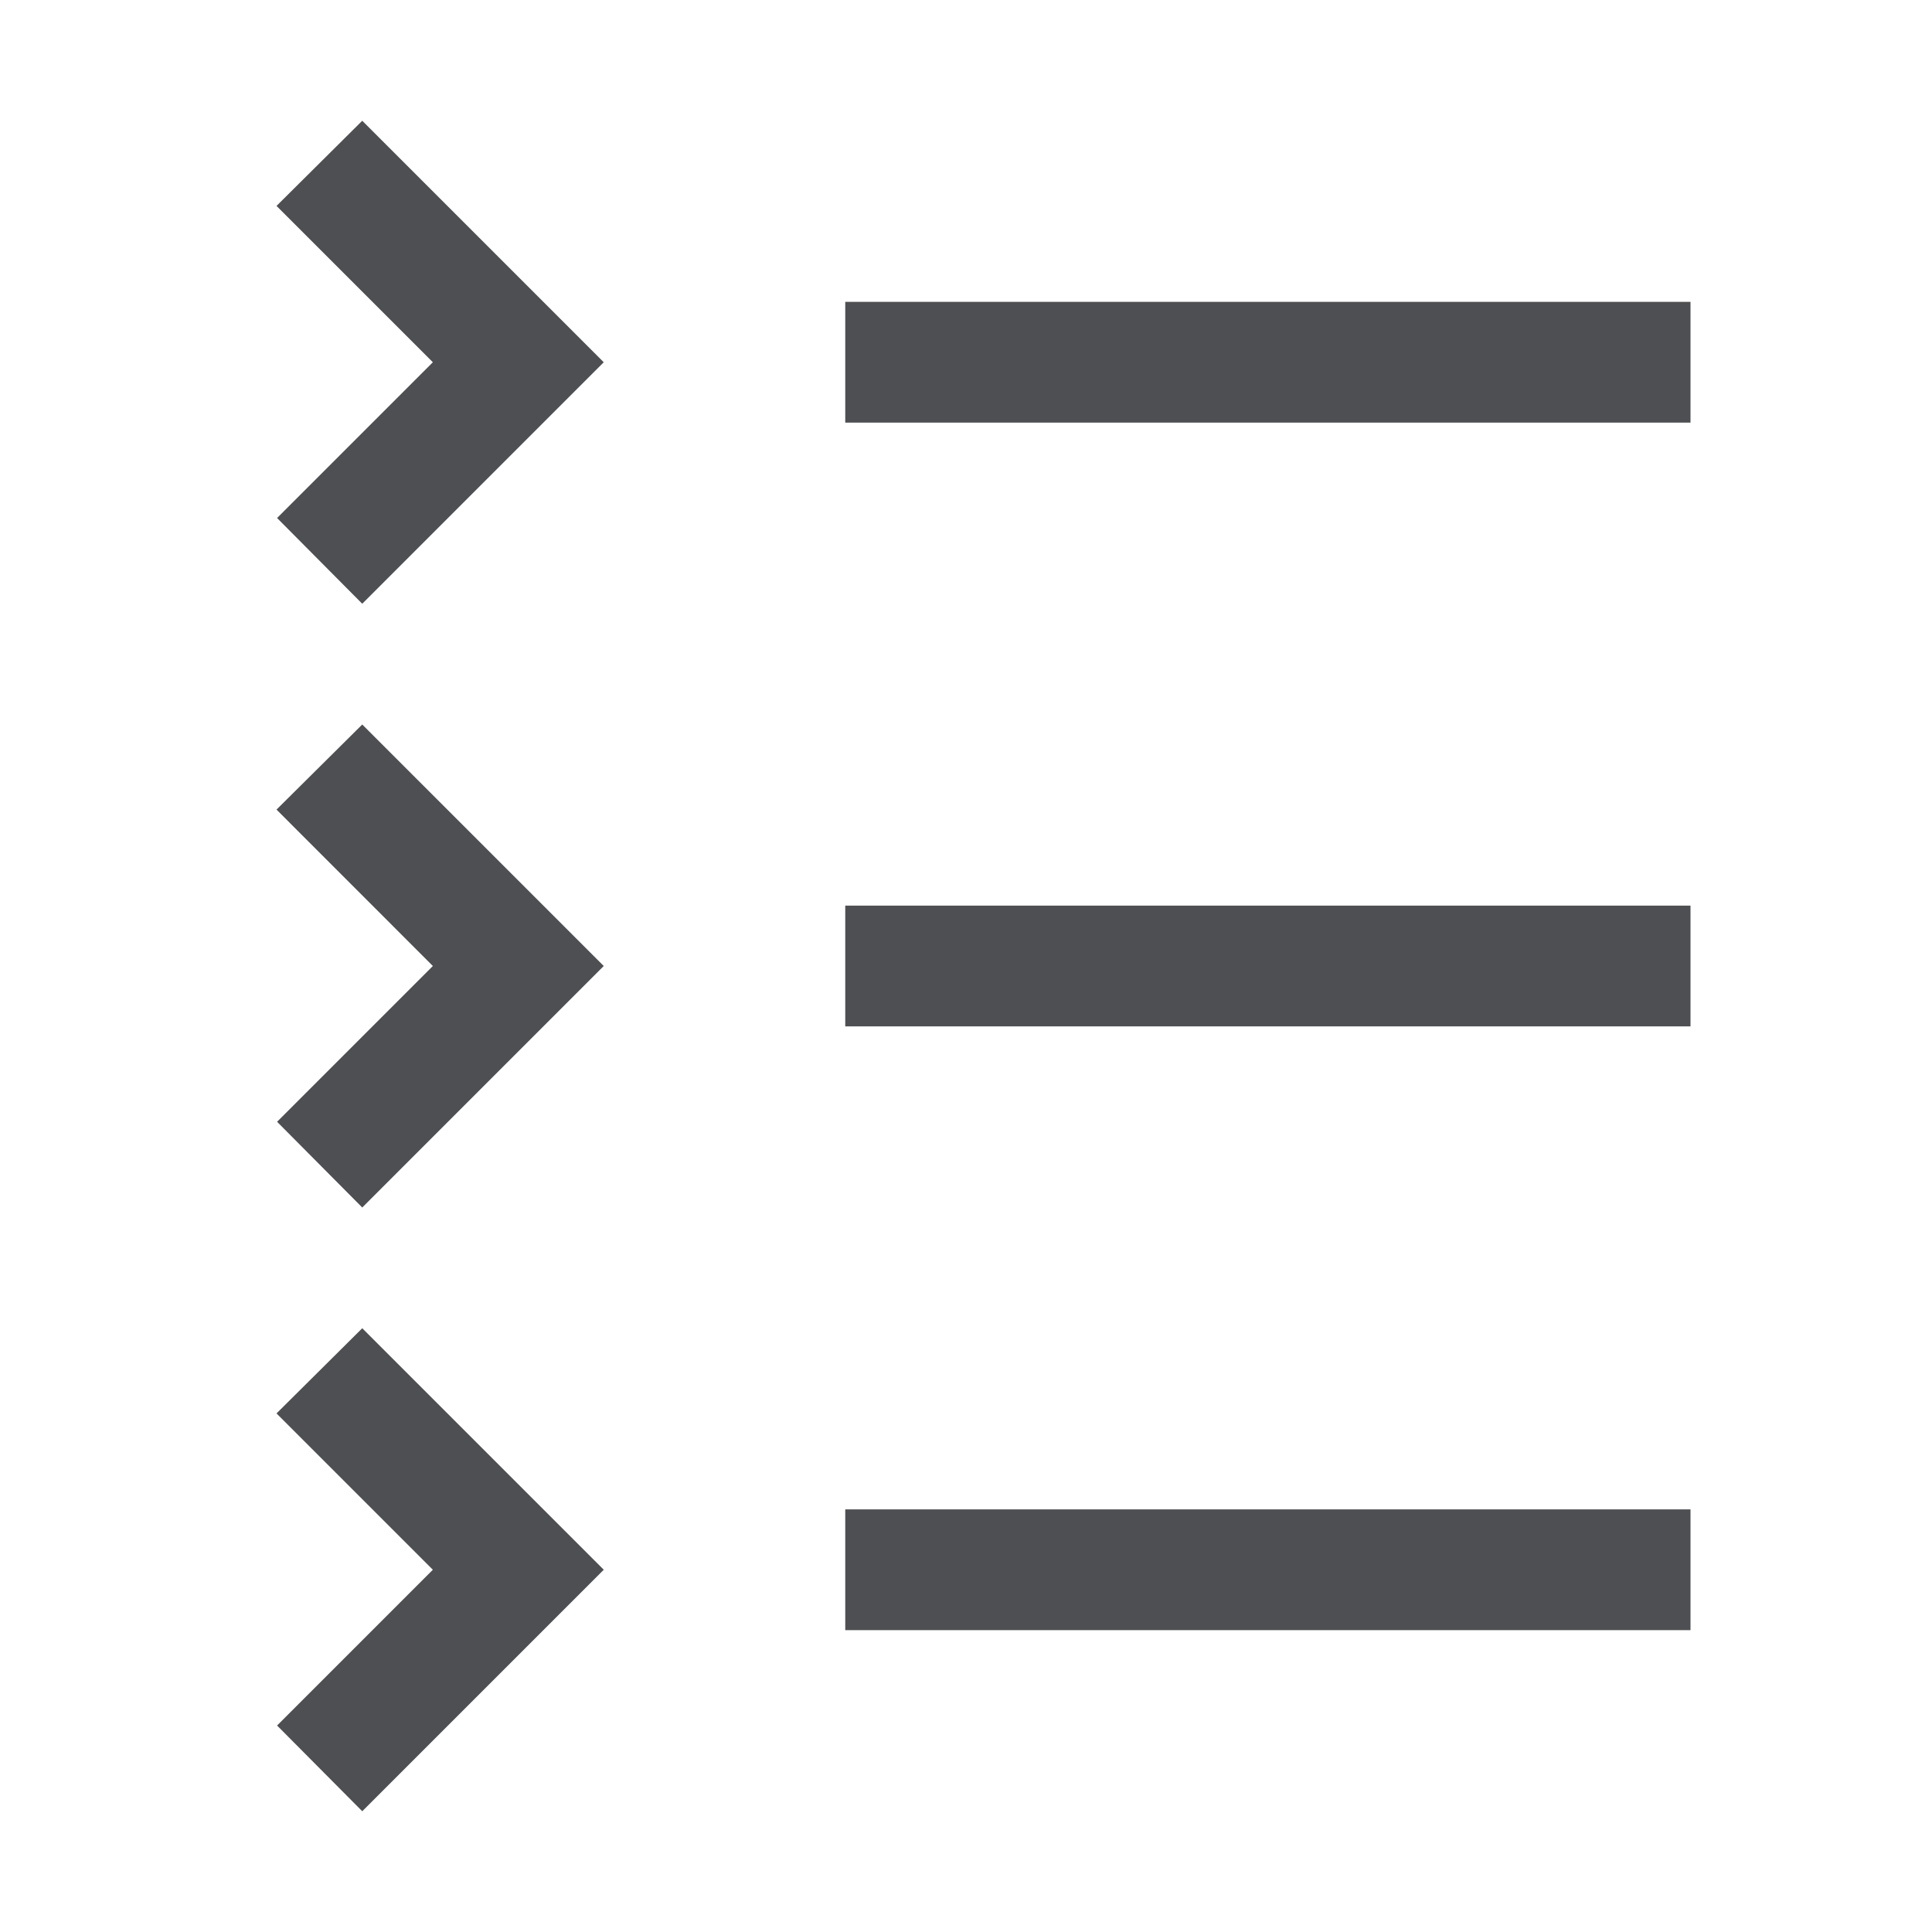 <svg width="24" height="24" viewBox="0 0 24 24" fill="none" xmlns="http://www.w3.org/2000/svg">
<path d="M10.5 18.75H21V20.25H10.5V18.75ZM5.377 19.5L3.442 21.435L4.5 22.5L7.5 19.5L4.5 16.5L3.435 17.558L5.377 19.5ZM10.5 11.25H21V12.75H10.5V11.25ZM5.377 12L3.442 13.935L4.5 15L7.5 12L4.5 9L3.435 10.057L5.377 12ZM10.5 3.75H21V5.25H10.5V3.75ZM5.377 4.5L3.442 6.435L4.5 7.5L7.5 4.5L4.5 1.5L3.435 2.558L5.377 4.5Z" fill="#212427" fill-opacity="0.8"/>
</svg>
